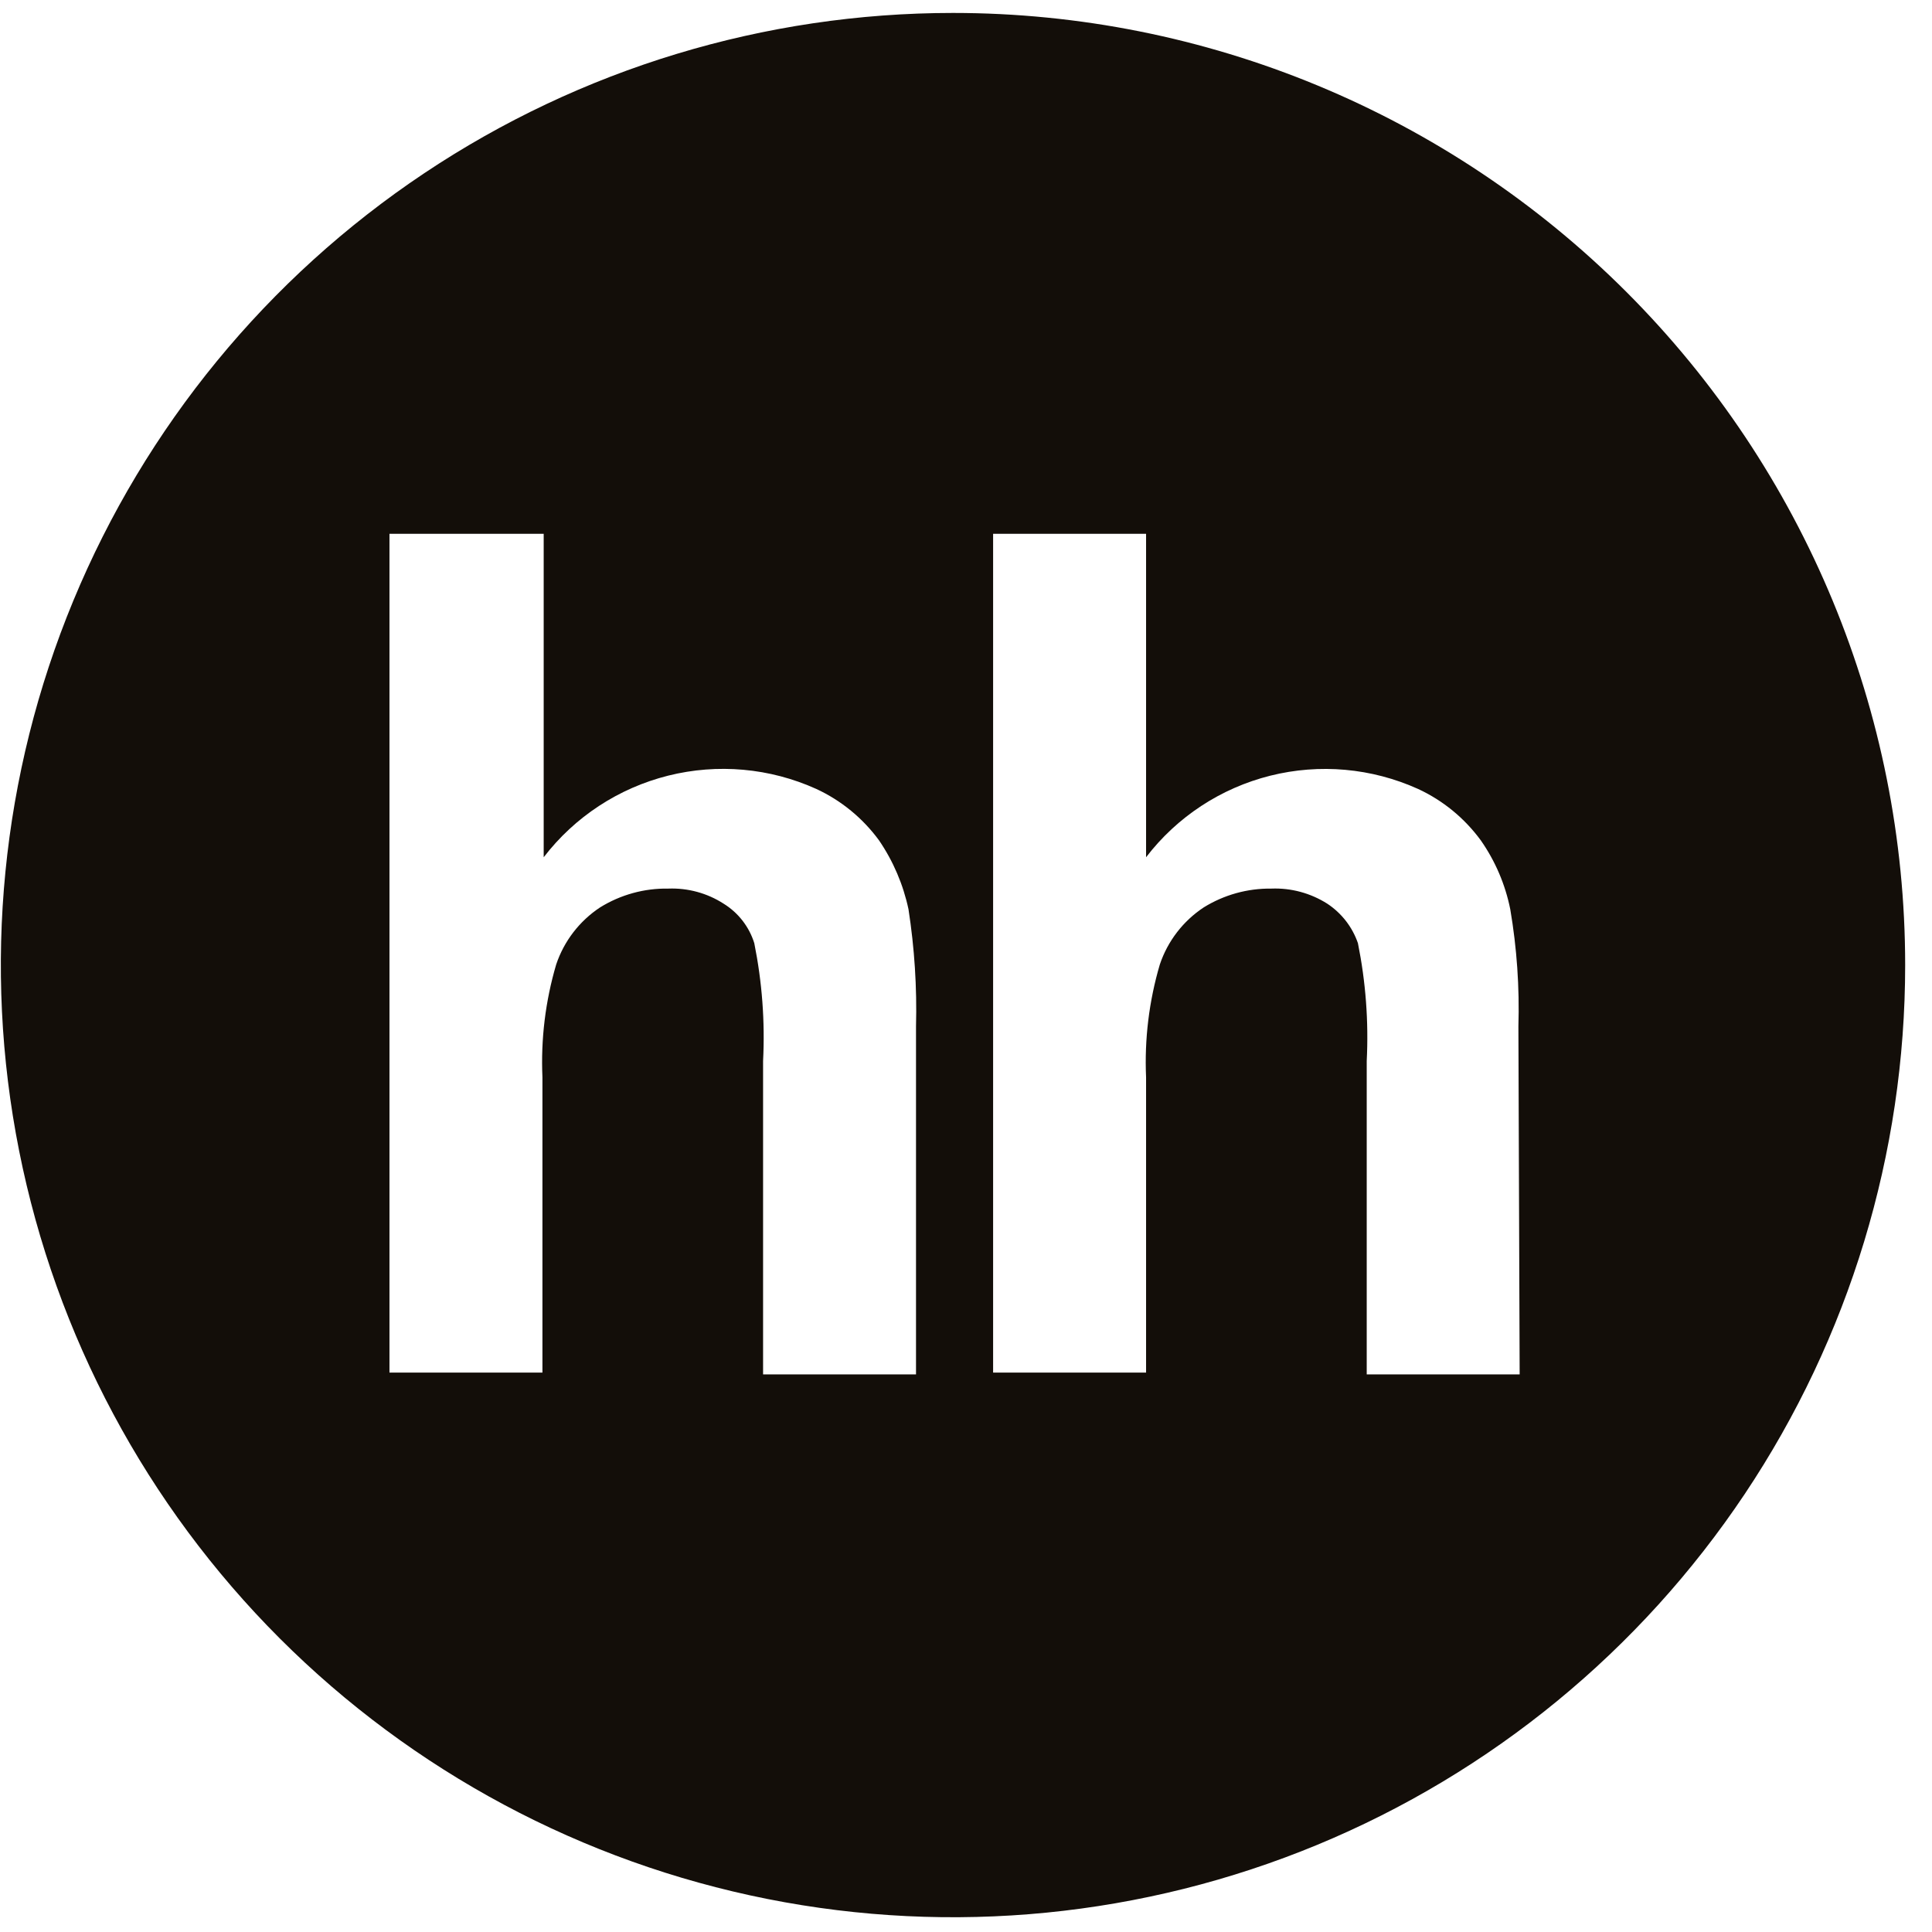 <svg width="63" height="63" viewBox="0 0 63 63" fill="none" xmlns="http://www.w3.org/2000/svg">
<path fill-rule="evenodd" clip-rule="evenodd" d="M31.076 0.422C24.935 0.422 18.932 2.242 13.826 5.654C8.721 9.065 4.741 13.915 2.391 19.588C0.041 25.262 -0.574 31.505 0.624 37.528C1.822 43.55 4.779 49.082 9.121 53.425C13.464 57.767 18.996 60.724 25.019 61.922C31.041 63.12 37.285 62.505 42.958 60.156C48.631 57.806 53.48 53.826 56.892 48.72C60.304 43.614 62.125 37.612 62.125 31.471C62.125 23.237 58.854 15.339 53.031 9.516C47.208 3.693 39.311 0.422 31.076 0.422ZM29.87 44.817H24.883V34.597C24.948 33.309 24.851 32.019 24.596 30.755C24.429 30.219 24.073 29.762 23.595 29.467C23.06 29.123 22.432 28.952 21.796 28.976C21.01 28.962 20.236 29.175 19.568 29.589C18.897 30.032 18.393 30.687 18.137 31.449C17.785 32.642 17.633 33.887 17.688 35.13V44.758H12.7V17.407H17.729V27.954C18.742 26.635 20.172 25.698 21.787 25.293C23.401 24.889 25.104 25.041 26.62 25.727C27.432 26.103 28.135 26.681 28.664 27.403C29.128 28.083 29.454 28.846 29.625 29.651C29.821 30.915 29.903 32.195 29.87 33.474V44.817ZM49.554 44.817H44.567V34.597C44.632 33.309 44.535 32.019 44.28 30.755C44.098 30.227 43.745 29.774 43.279 29.467C42.736 29.123 42.102 28.951 41.46 28.976C40.68 28.966 39.915 29.178 39.252 29.589C38.581 30.032 38.077 30.687 37.821 31.449C37.469 32.642 37.317 33.887 37.372 35.13V44.758H32.384V17.407H37.372V27.954C38.382 26.636 39.808 25.7 41.419 25.295C43.029 24.891 44.729 25.043 46.243 25.727C47.055 26.103 47.758 26.681 48.287 27.403C48.759 28.078 49.086 28.843 49.248 29.651C49.463 30.913 49.552 32.194 49.513 33.474L49.554 44.817Z" fill="#130E09"/>
</svg>

